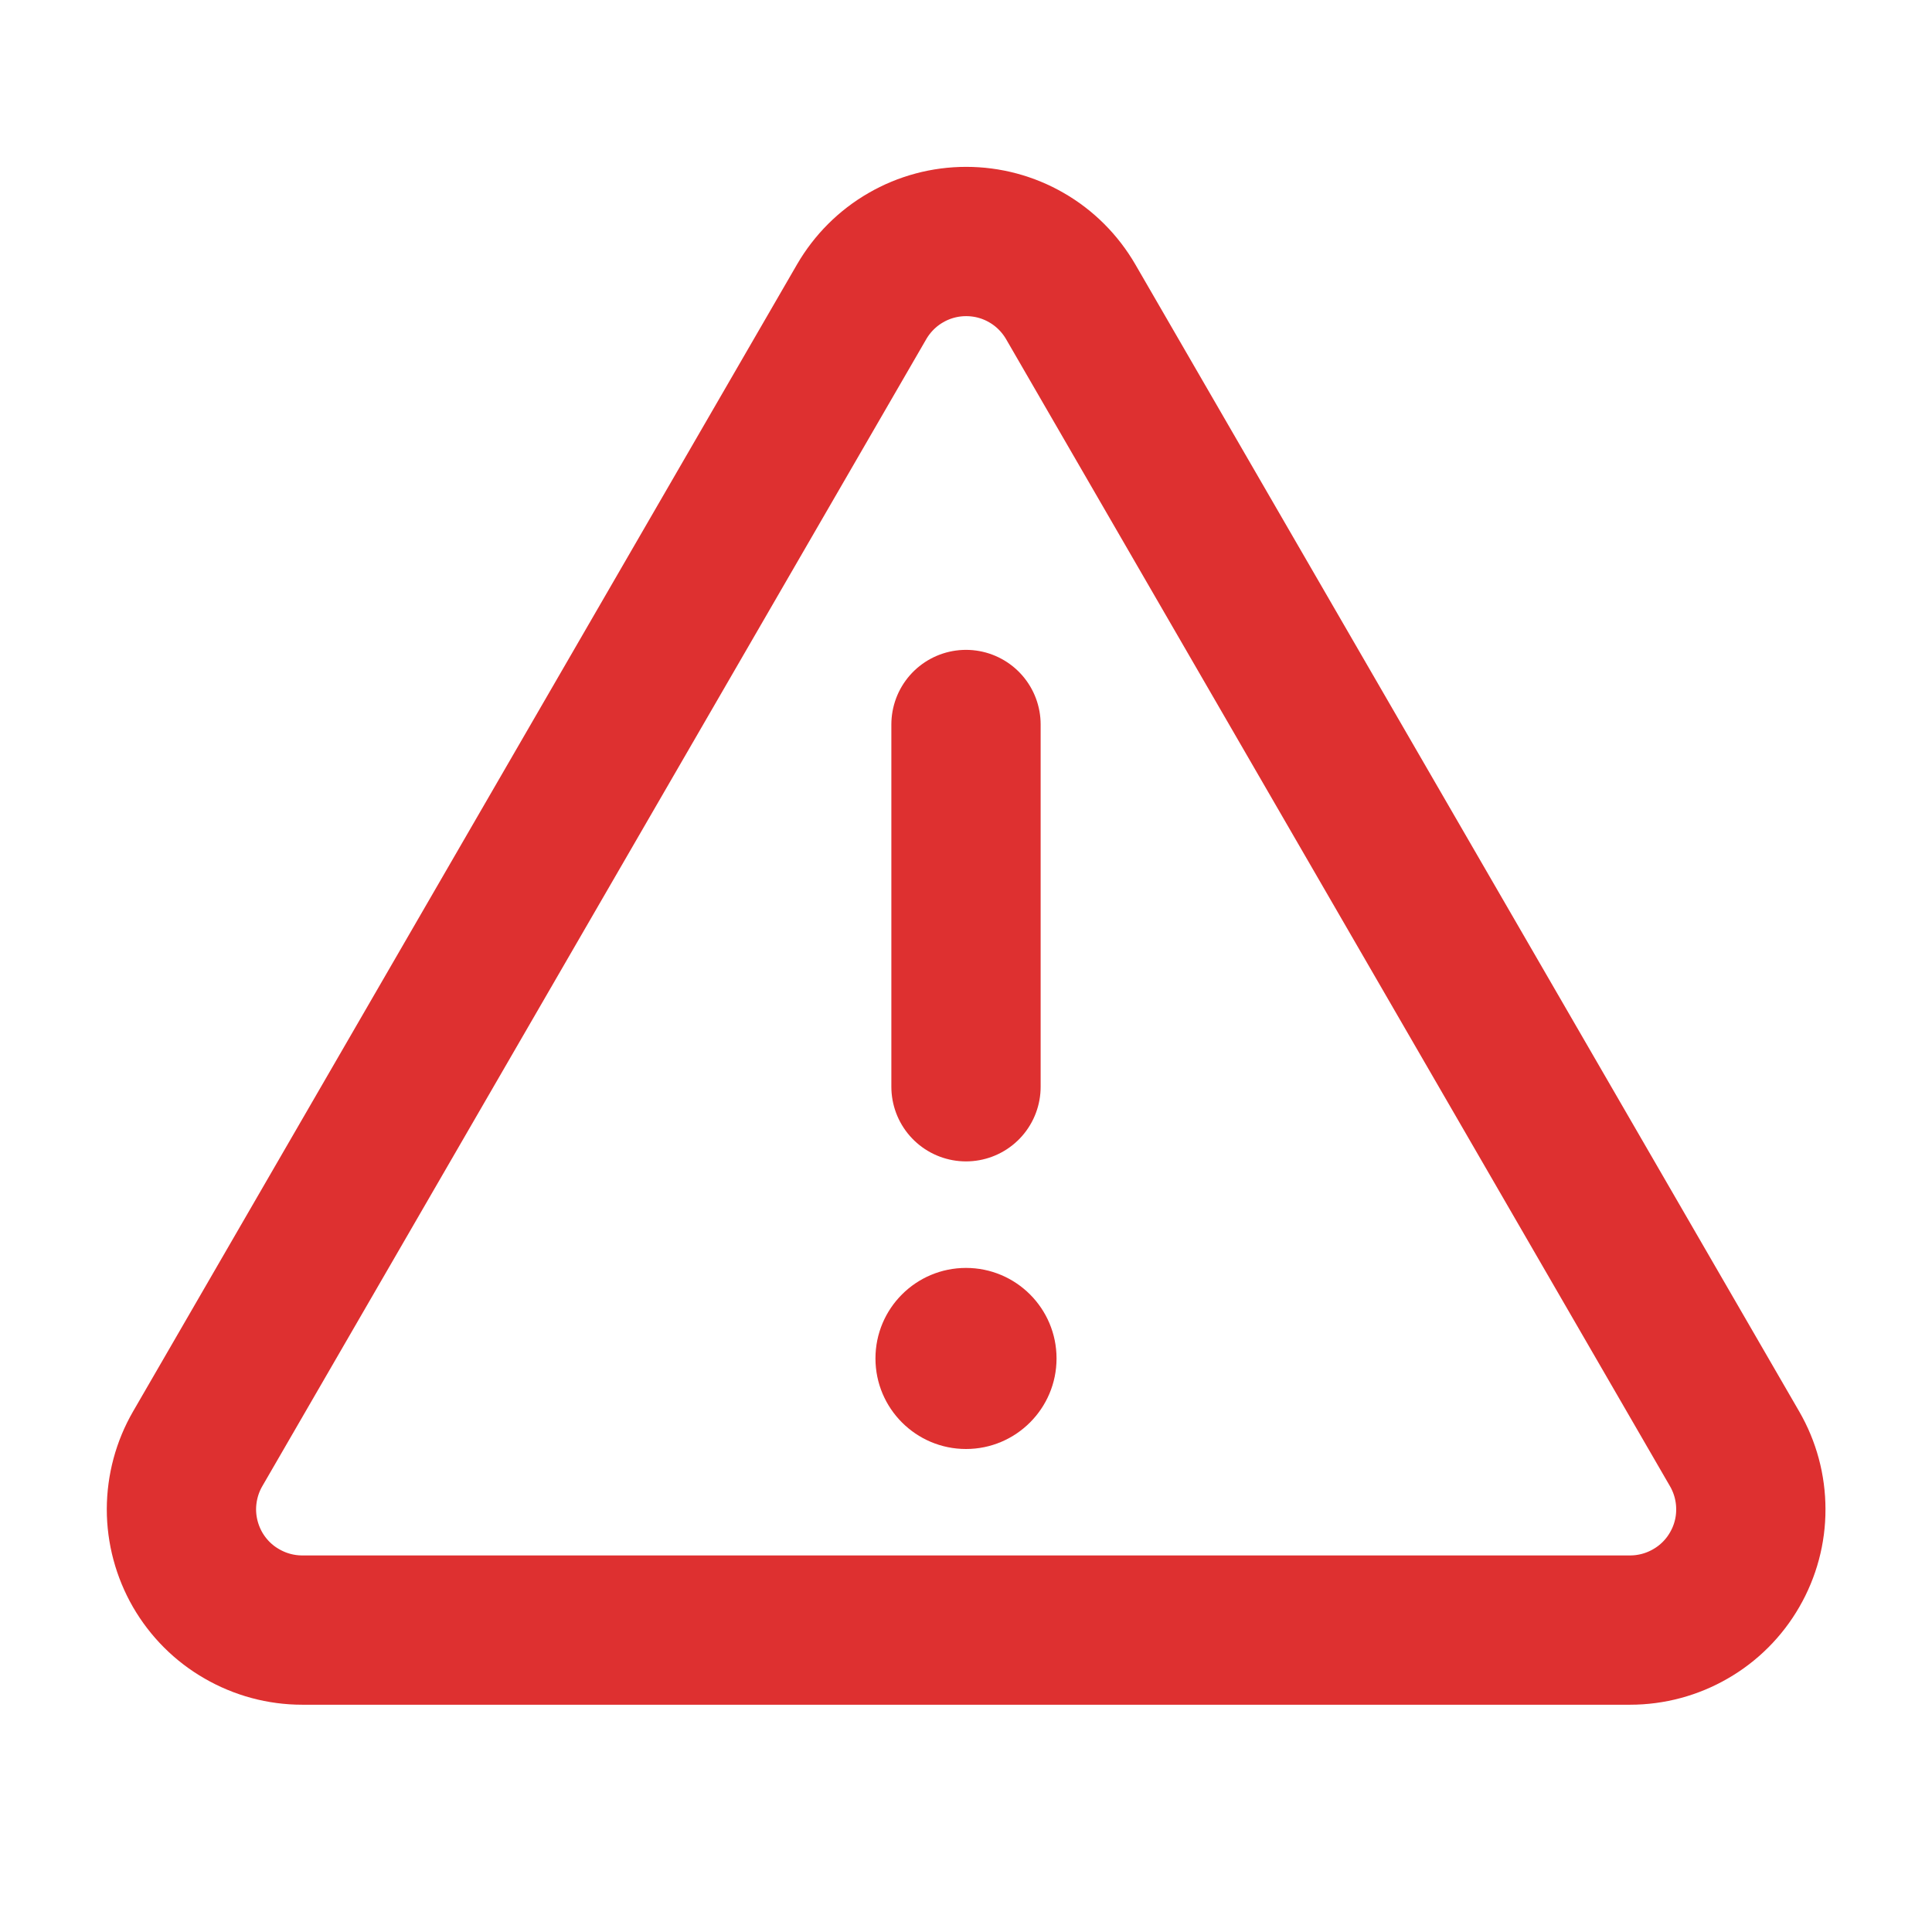 <svg width="22" height="22" viewBox="0 0 22 22" fill="none" xmlns="http://www.w3.org/2000/svg">
<path d="M11 8.25V12.375" stroke="#DE3030" stroke-width="1.7" stroke-linecap="round" stroke-linejoin="round"/>
<path d="M9.812 3.436L2.251 16.498C2.13 16.707 2.067 16.944 2.066 17.186C2.066 17.427 2.13 17.665 2.25 17.874C2.371 18.083 2.544 18.257 2.754 18.377C2.963 18.498 3.2 18.562 3.441 18.562H18.562C18.804 18.562 19.041 18.498 19.25 18.377C19.459 18.257 19.633 18.083 19.753 17.874C19.874 17.665 19.938 17.427 19.937 17.186C19.937 16.944 19.873 16.707 19.752 16.498L12.192 3.436C12.071 3.228 11.898 3.054 11.689 2.934C11.48 2.813 11.243 2.75 11.002 2.75C10.761 2.75 10.524 2.813 10.315 2.934C10.106 3.054 9.933 3.228 9.812 3.436V3.436Z" stroke="#DE3030" stroke-width="1.7" stroke-linecap="round" stroke-linejoin="round"/>
<path d="M11 16.5C11.569 16.5 12.031 16.038 12.031 15.469C12.031 14.899 11.569 14.438 11 14.438C10.431 14.438 9.969 14.899 9.969 15.469C9.969 16.038 10.431 16.5 11 16.5Z" fill="#DE3030"/>
</svg>
